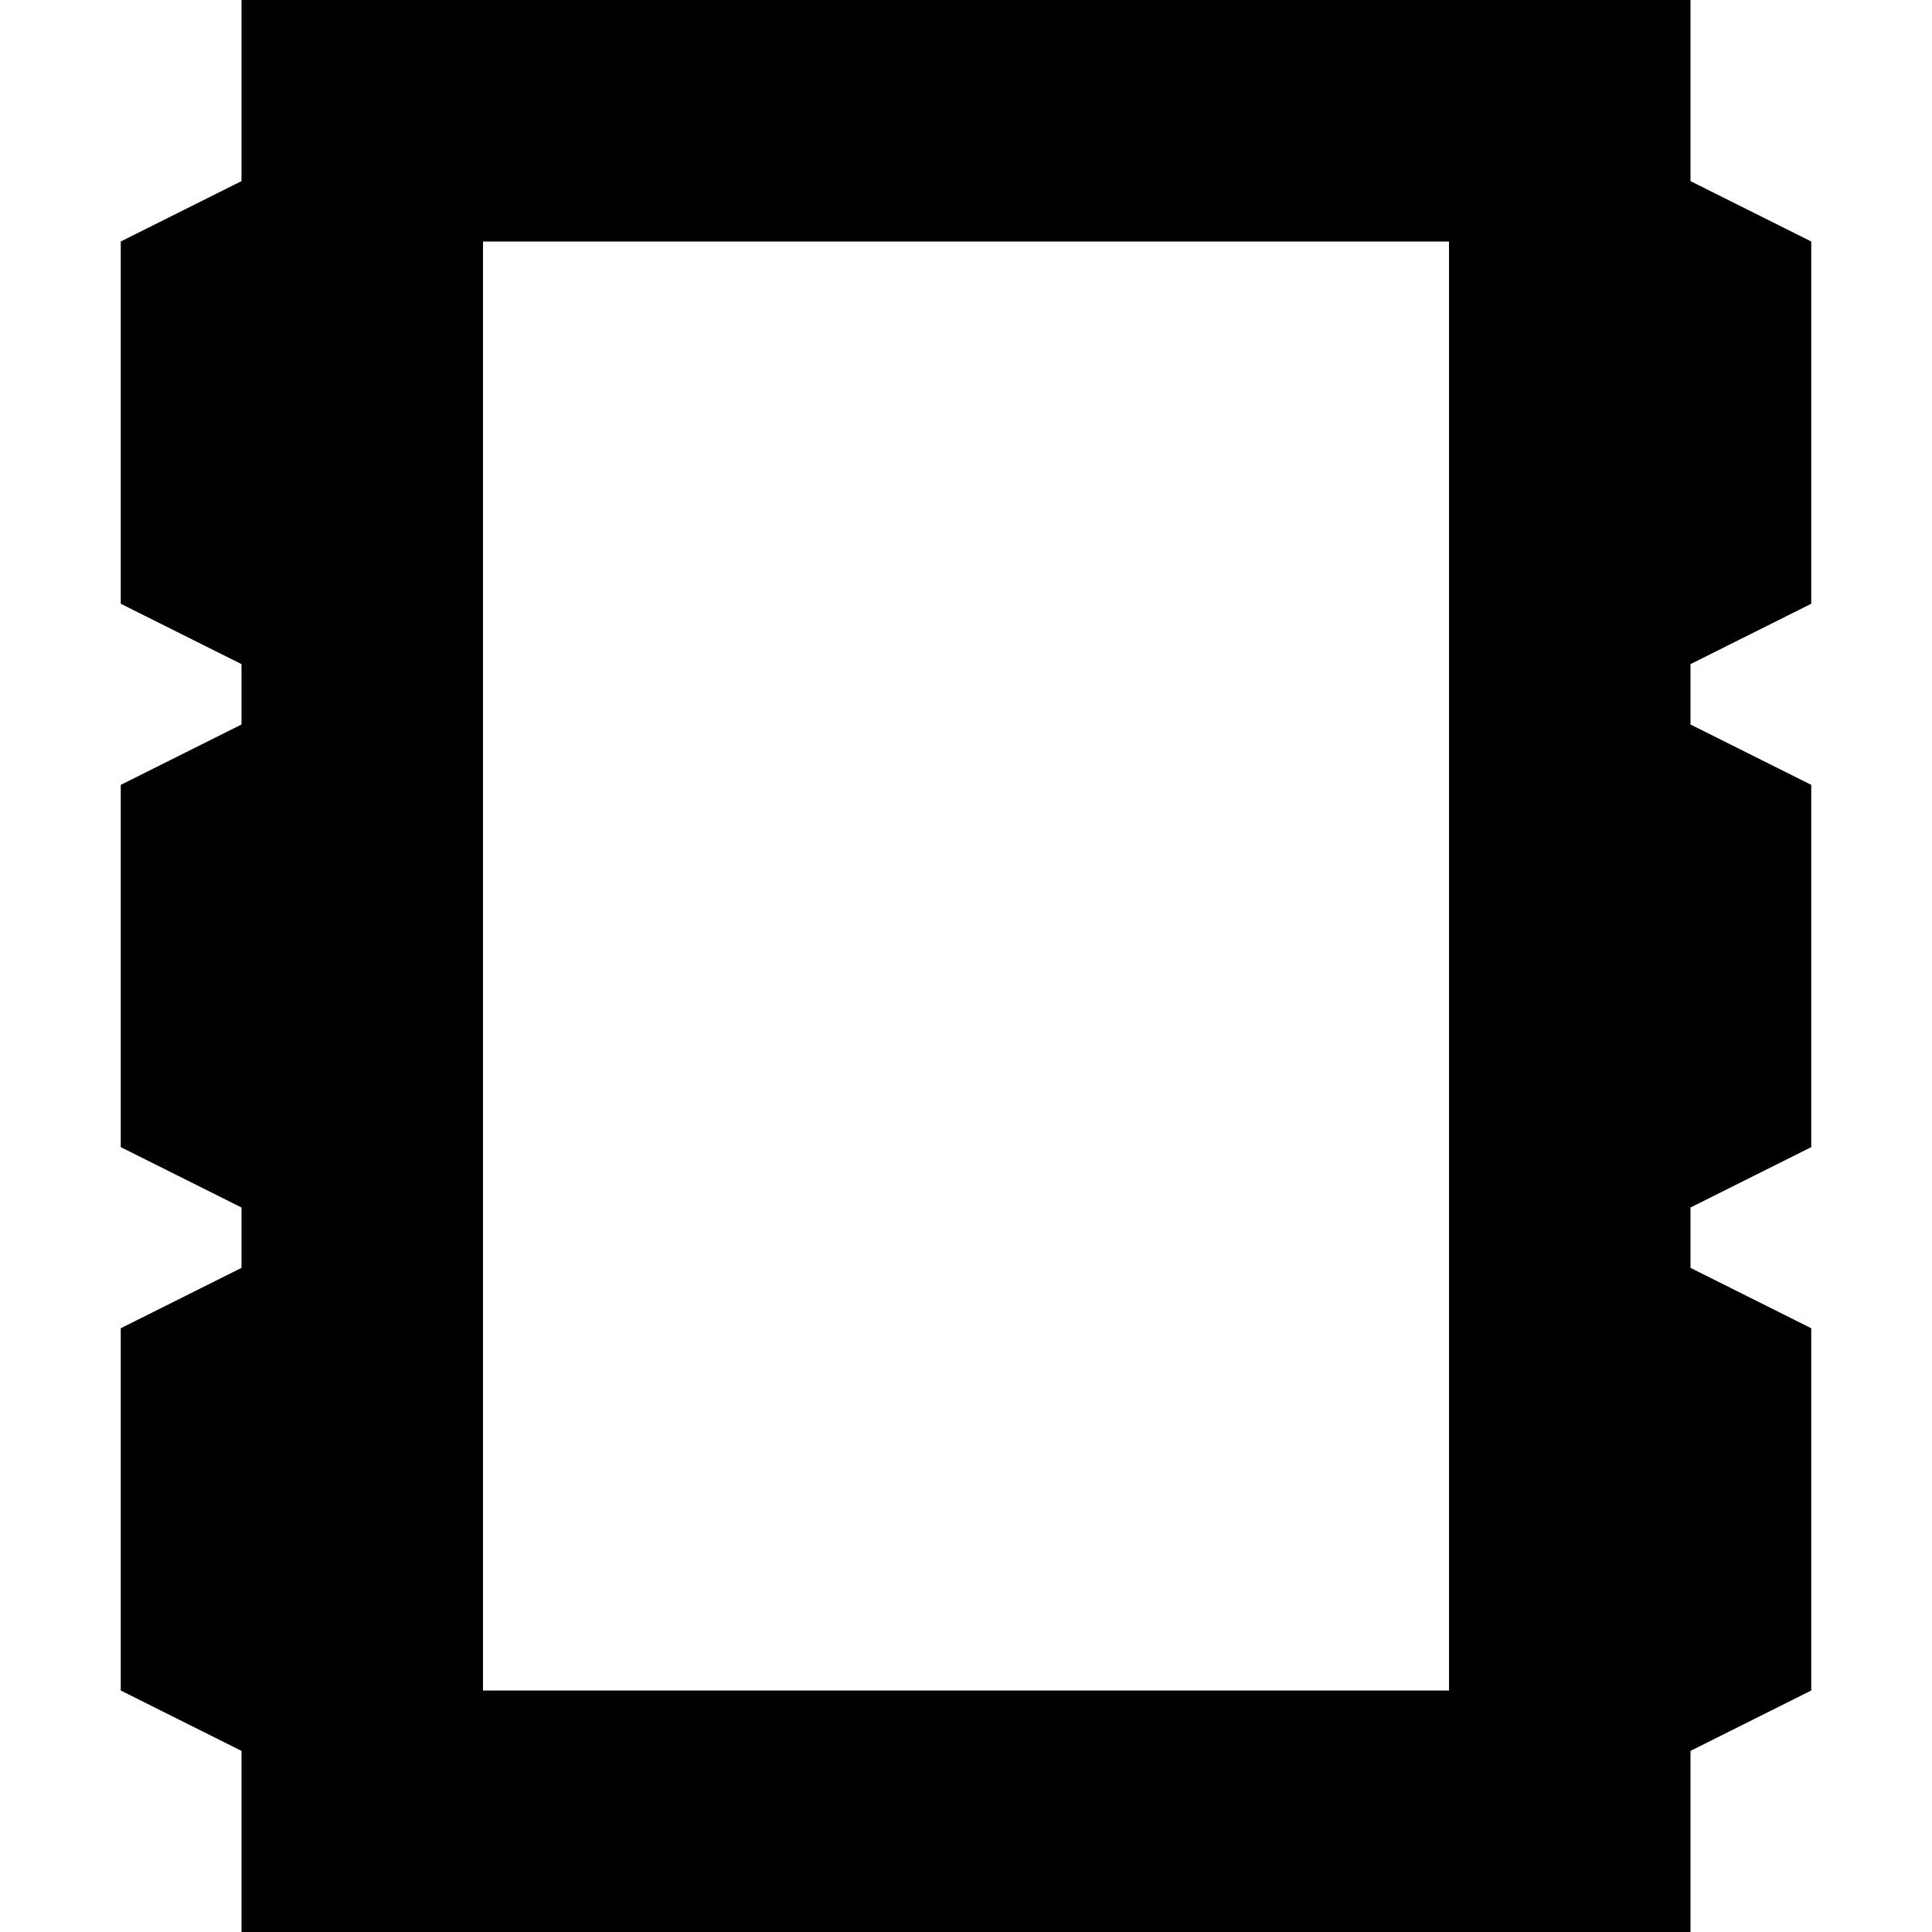 <svg xmlns="http://www.w3.org/2000/svg" viewBox="0 0 512 512">
  <path d="M 384 64 L 384 448 L 384 64 L 384 448 L 128 448 L 128 448 L 128 64 L 128 64 L 384 64 L 384 64 Z M 128 0 L 64 0 L 128 0 L 64 0 L 64 48 L 64 48 L 32 64 L 32 64 L 32 160 L 32 160 L 64 176 L 64 176 L 64 192 L 64 192 L 32 208 L 32 208 L 32 304 L 32 304 L 64 320 L 64 320 L 64 336 L 64 336 L 32 352 L 32 352 L 32 448 L 32 448 L 64 464 L 64 464 L 64 512 L 64 512 L 128 512 L 448 512 L 448 464 L 448 464 L 480 448 L 480 448 L 480 352 L 480 352 L 448 336 L 448 336 L 448 320 L 448 320 L 480 304 L 480 304 L 480 208 L 480 208 L 448 192 L 448 192 L 448 176 L 448 176 L 480 160 L 480 160 L 480 64 L 480 64 L 448 48 L 448 48 L 448 0 L 448 0 L 384 0 L 128 0 Z" />
</svg>